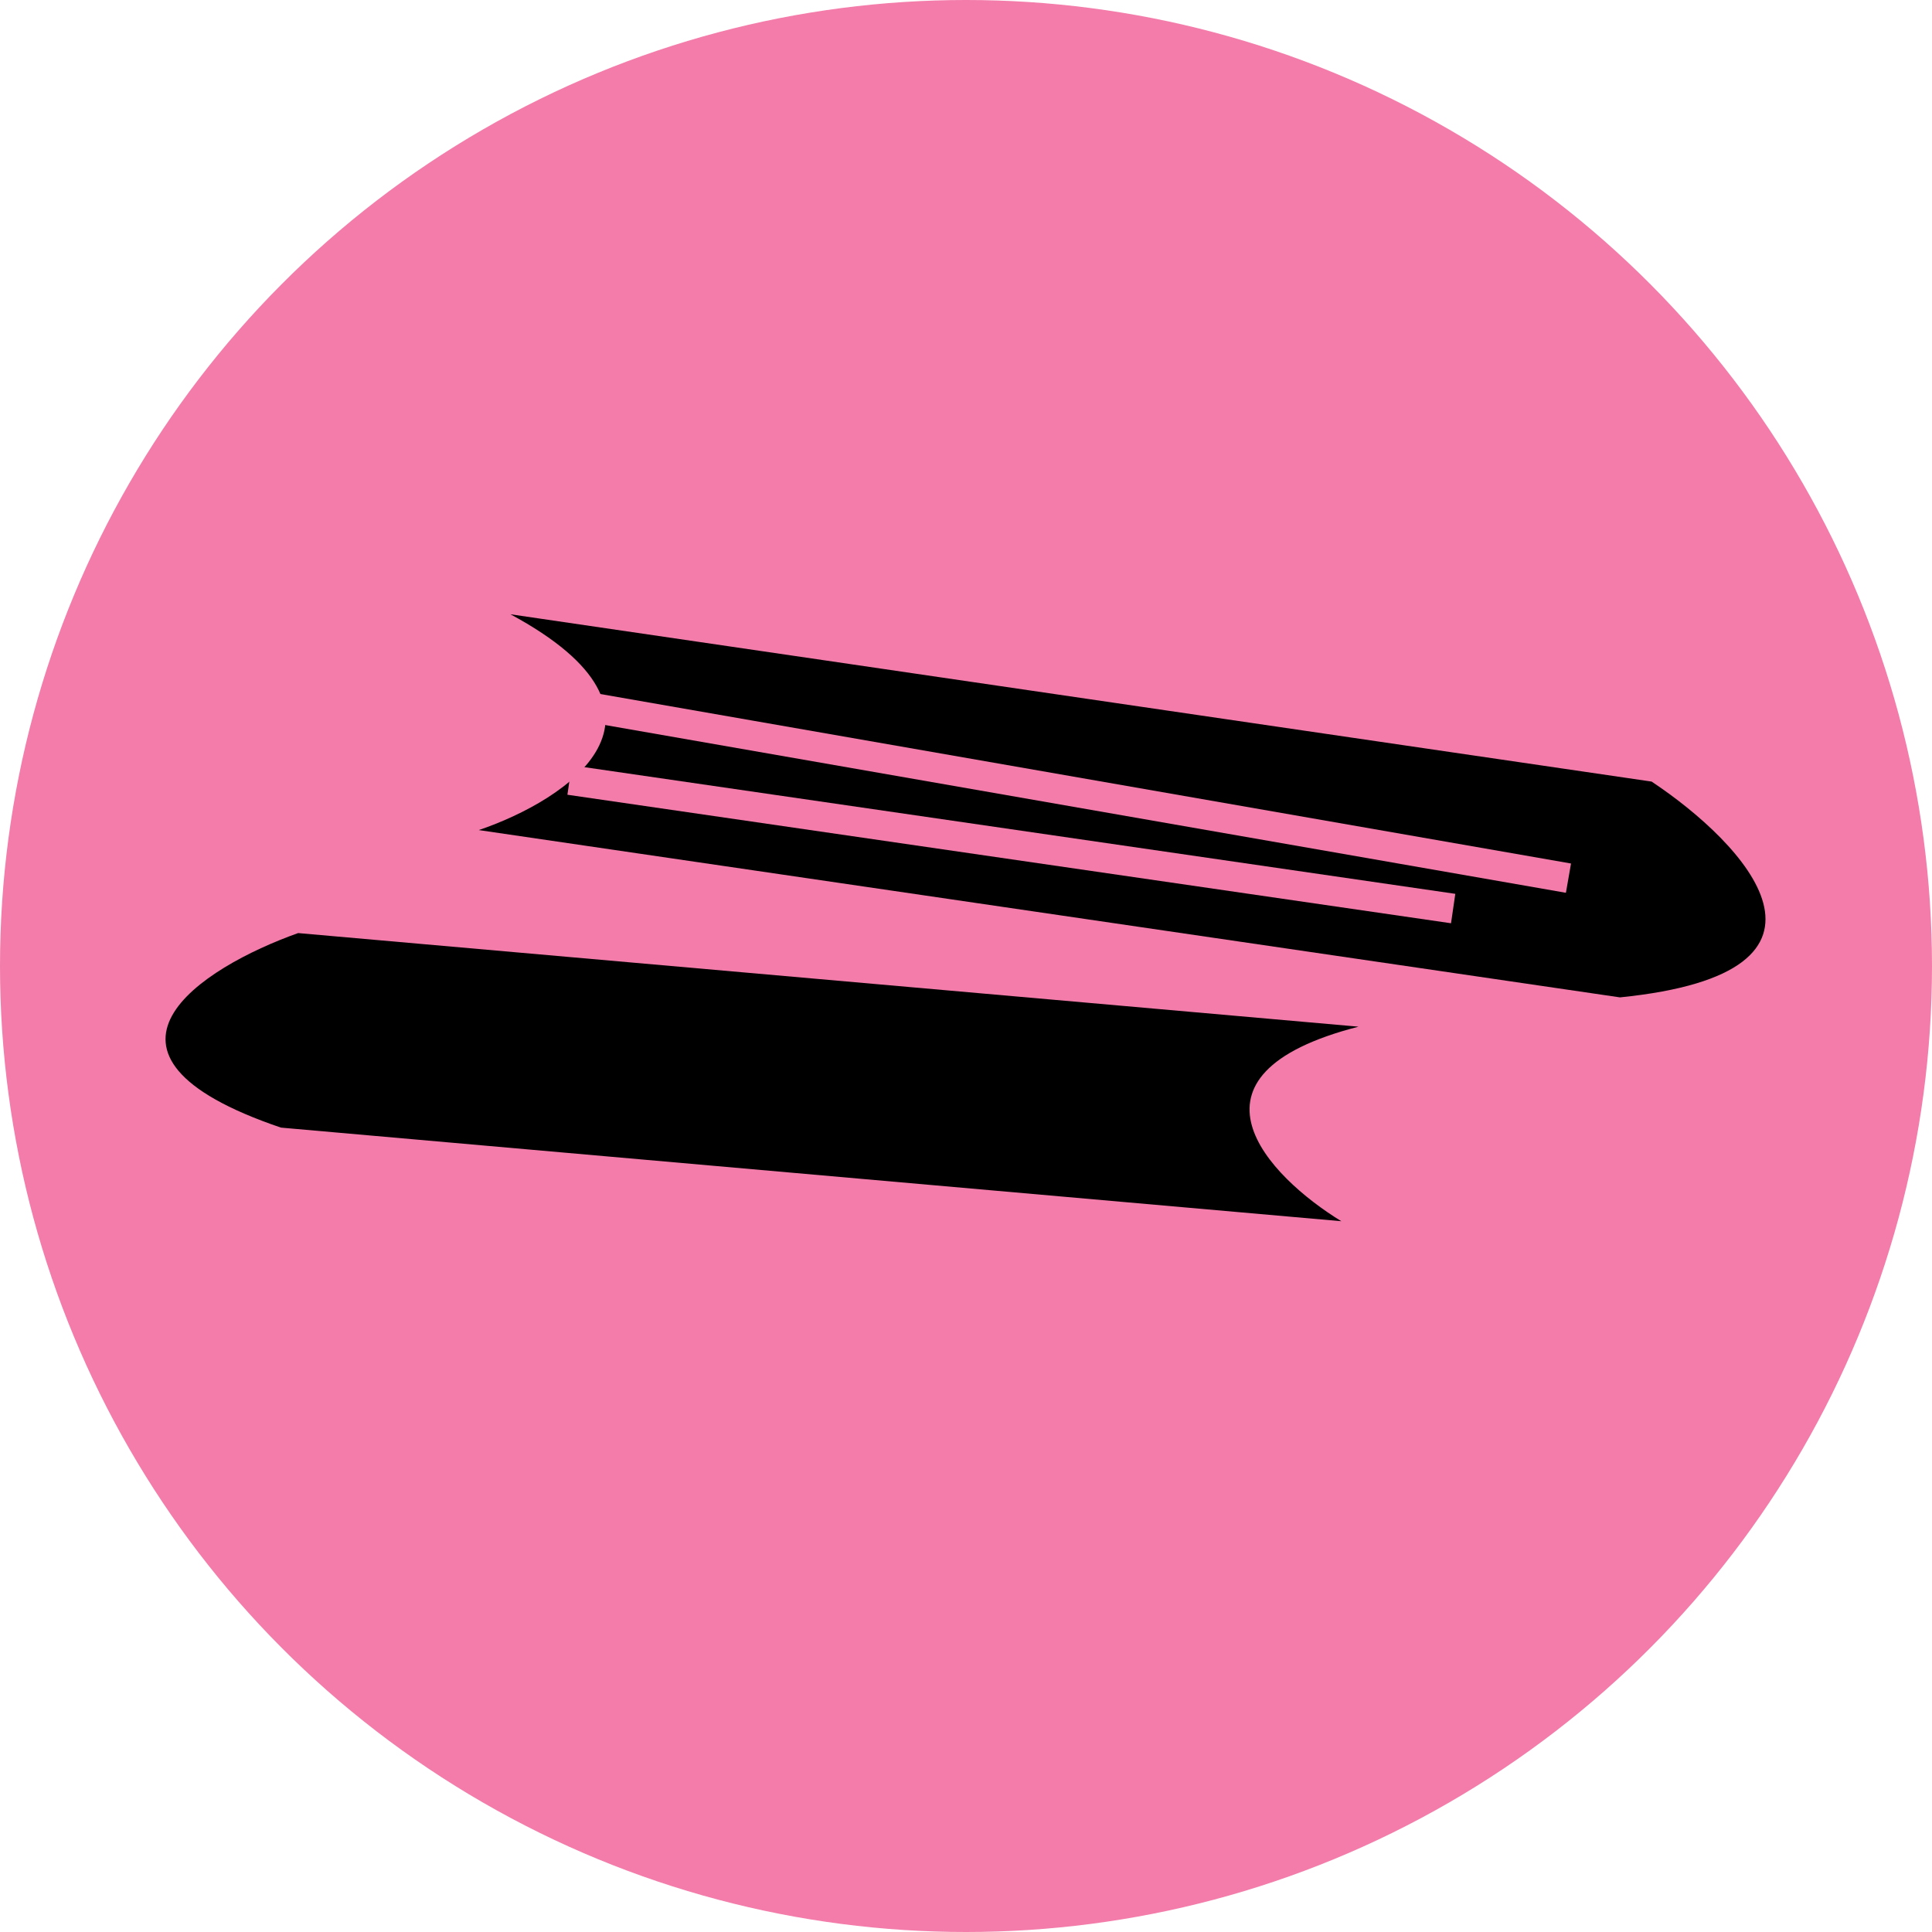 <svg width="195" height="195" viewBox="0 0 195 195" fill="none" xmlns="http://www.w3.org/2000/svg">
<circle cx="97.5" cy="97.5" r="97.5" fill="#F37CAA"/>
<path d="M30.092 94.177L137.115 103.624C118.068 108.516 128.024 118.752 135.382 123.259L28.359 113.812C6.458 106.379 20.389 97.625 30.092 94.177Z" fill="black"/>
<path d="M166.7 78.886L51.52 62C70.338 72.15 57.232 80.75 48.327 83.781L163.506 100.667C188.482 98.144 176.042 85.095 166.7 78.886Z" fill="black"/>
<line x1="58.962" y1="71.287" x2="158.308" y2="88.633" stroke="#F37CAA" stroke-width="3"/>
<line y1="-1.5" x2="90.085" y2="-1.5" transform="matrix(0.99 0.144 0.144 -0.99 57.702 77.244)" stroke="#F37CAA" stroke-width="3"/>
</svg>
